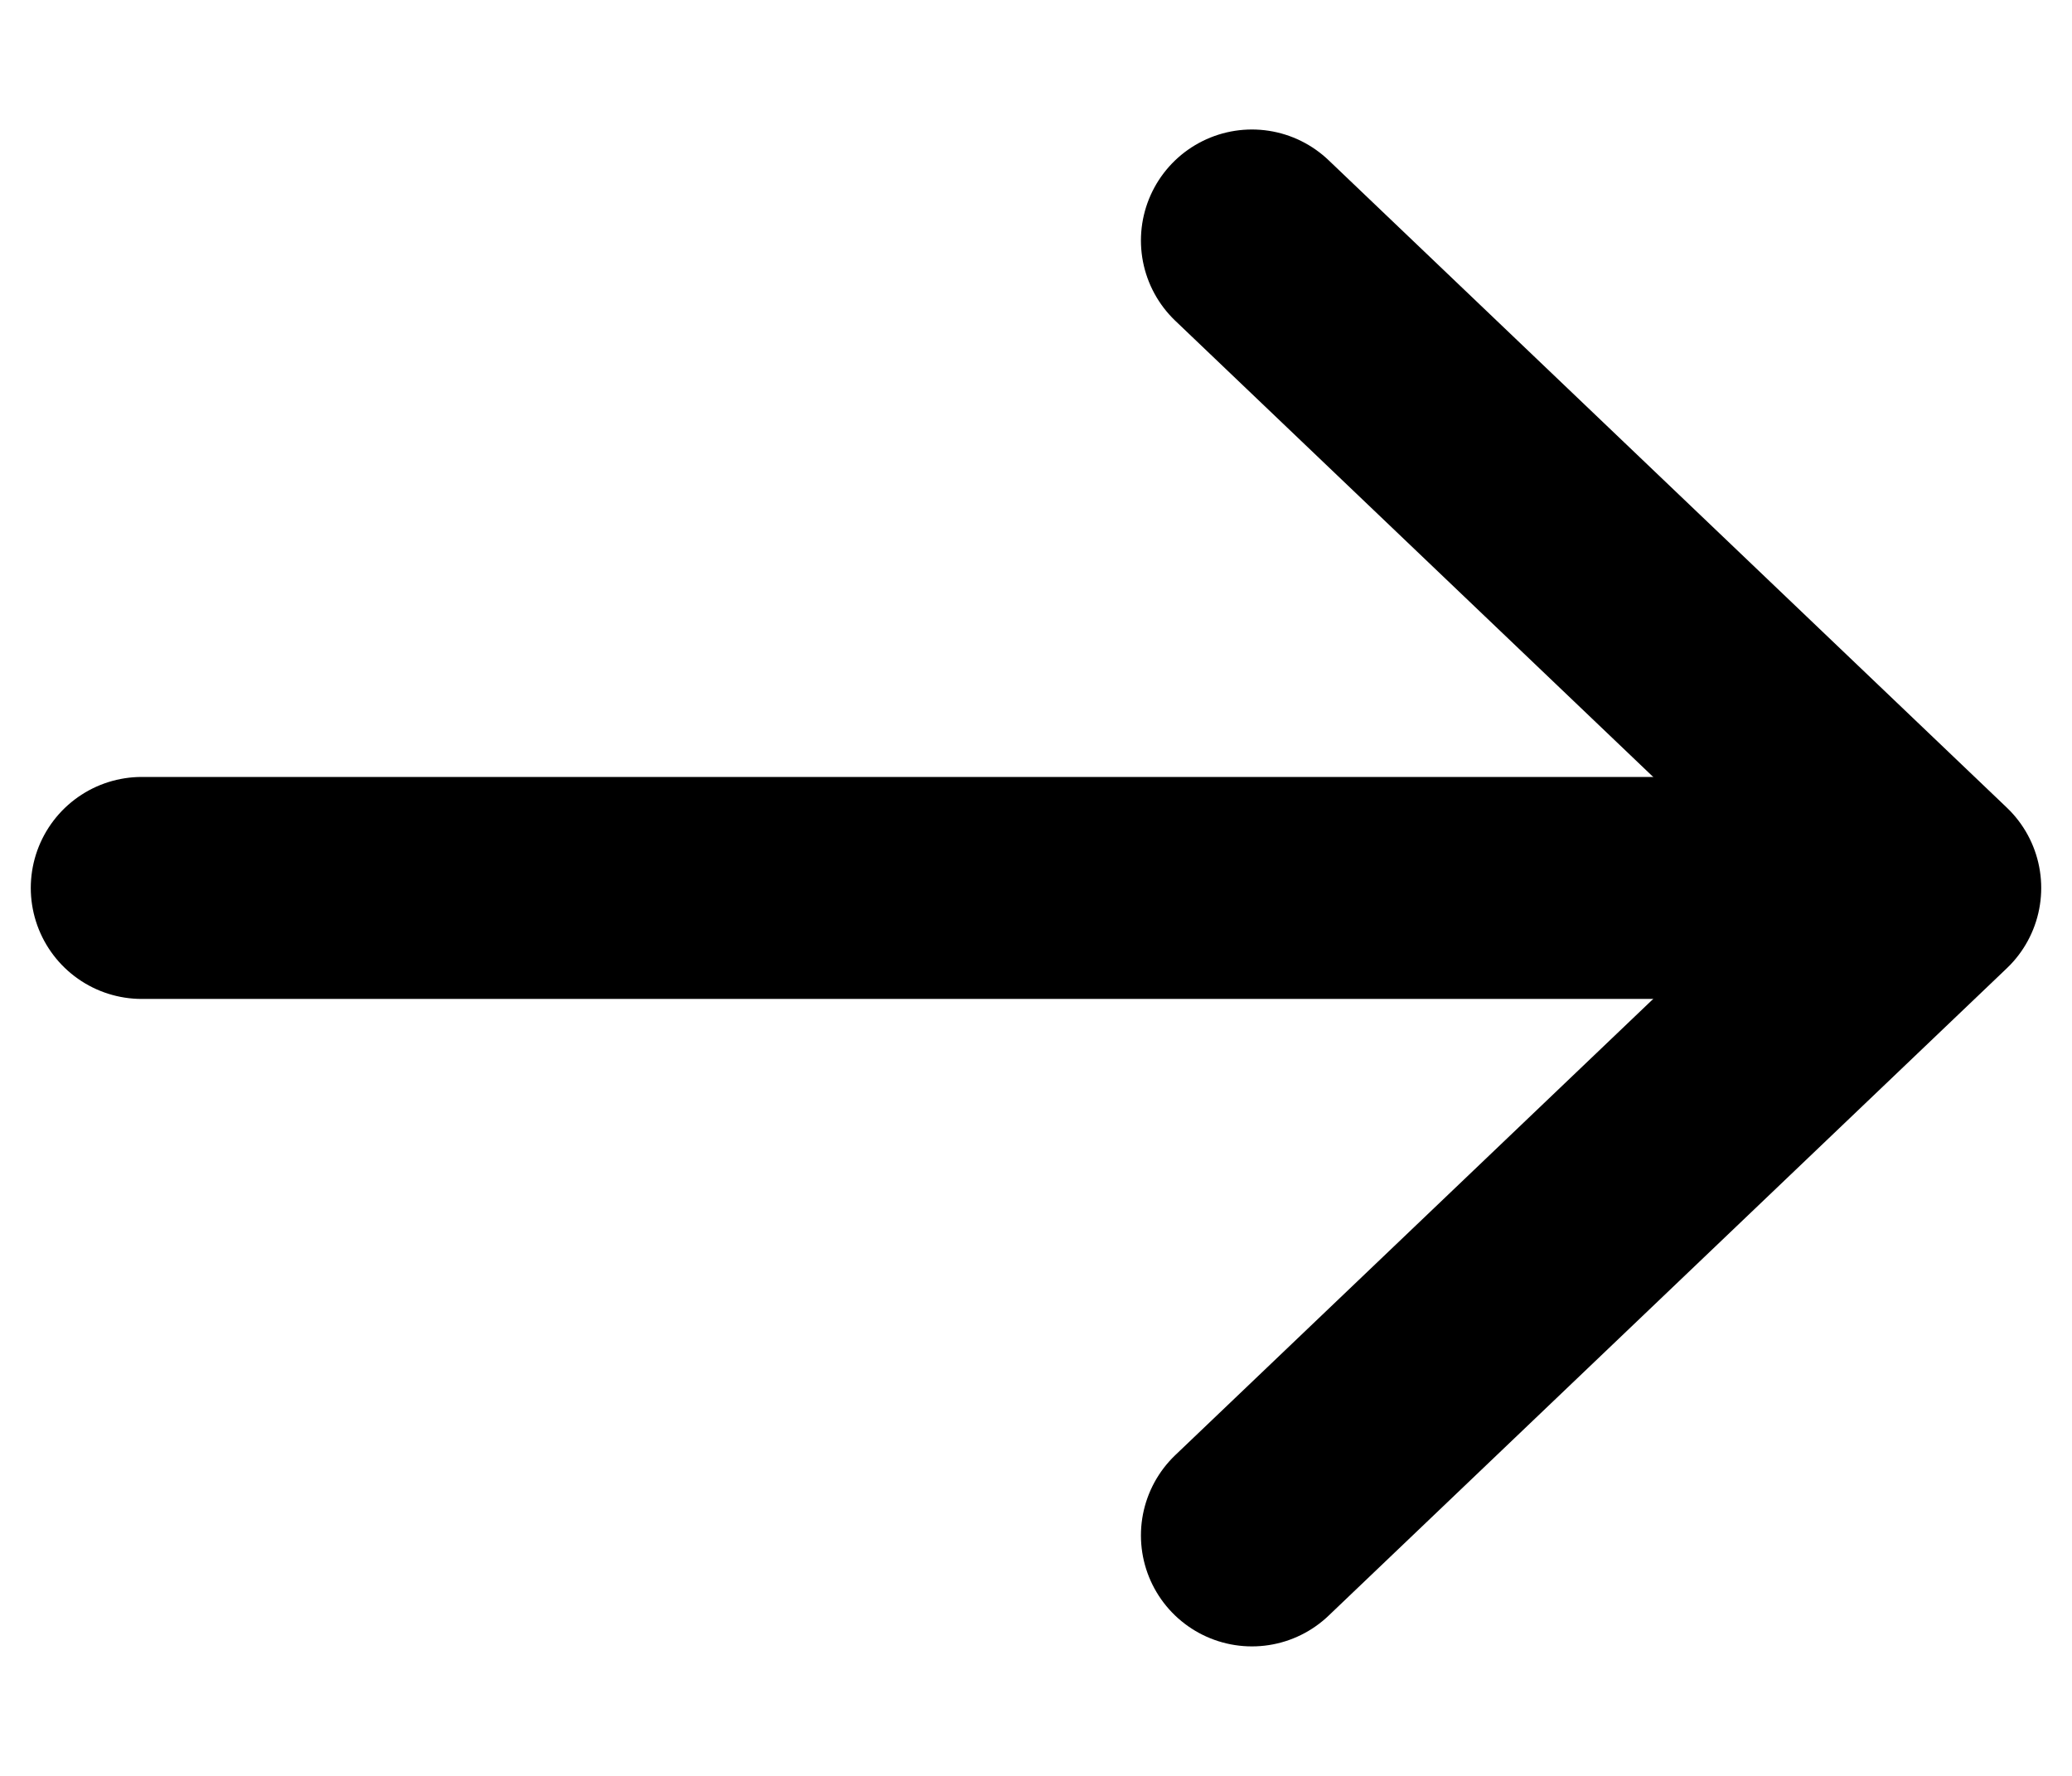 <svg viewBox="0 0 14 12" fill="none" xmlns="http://www.w3.org/2000/svg">
  <path d="M8.459 1.625L13.042 6L8.459 10.375" stroke="currentColor" stroke-width="1.5" stroke-linecap="round"
    stroke-linejoin="round" />
  <path d="M12.834 6H0.958" stroke="currentColor" stroke-width="1.5" stroke-linecap="round"
    stroke-linejoin="round" />
</svg>